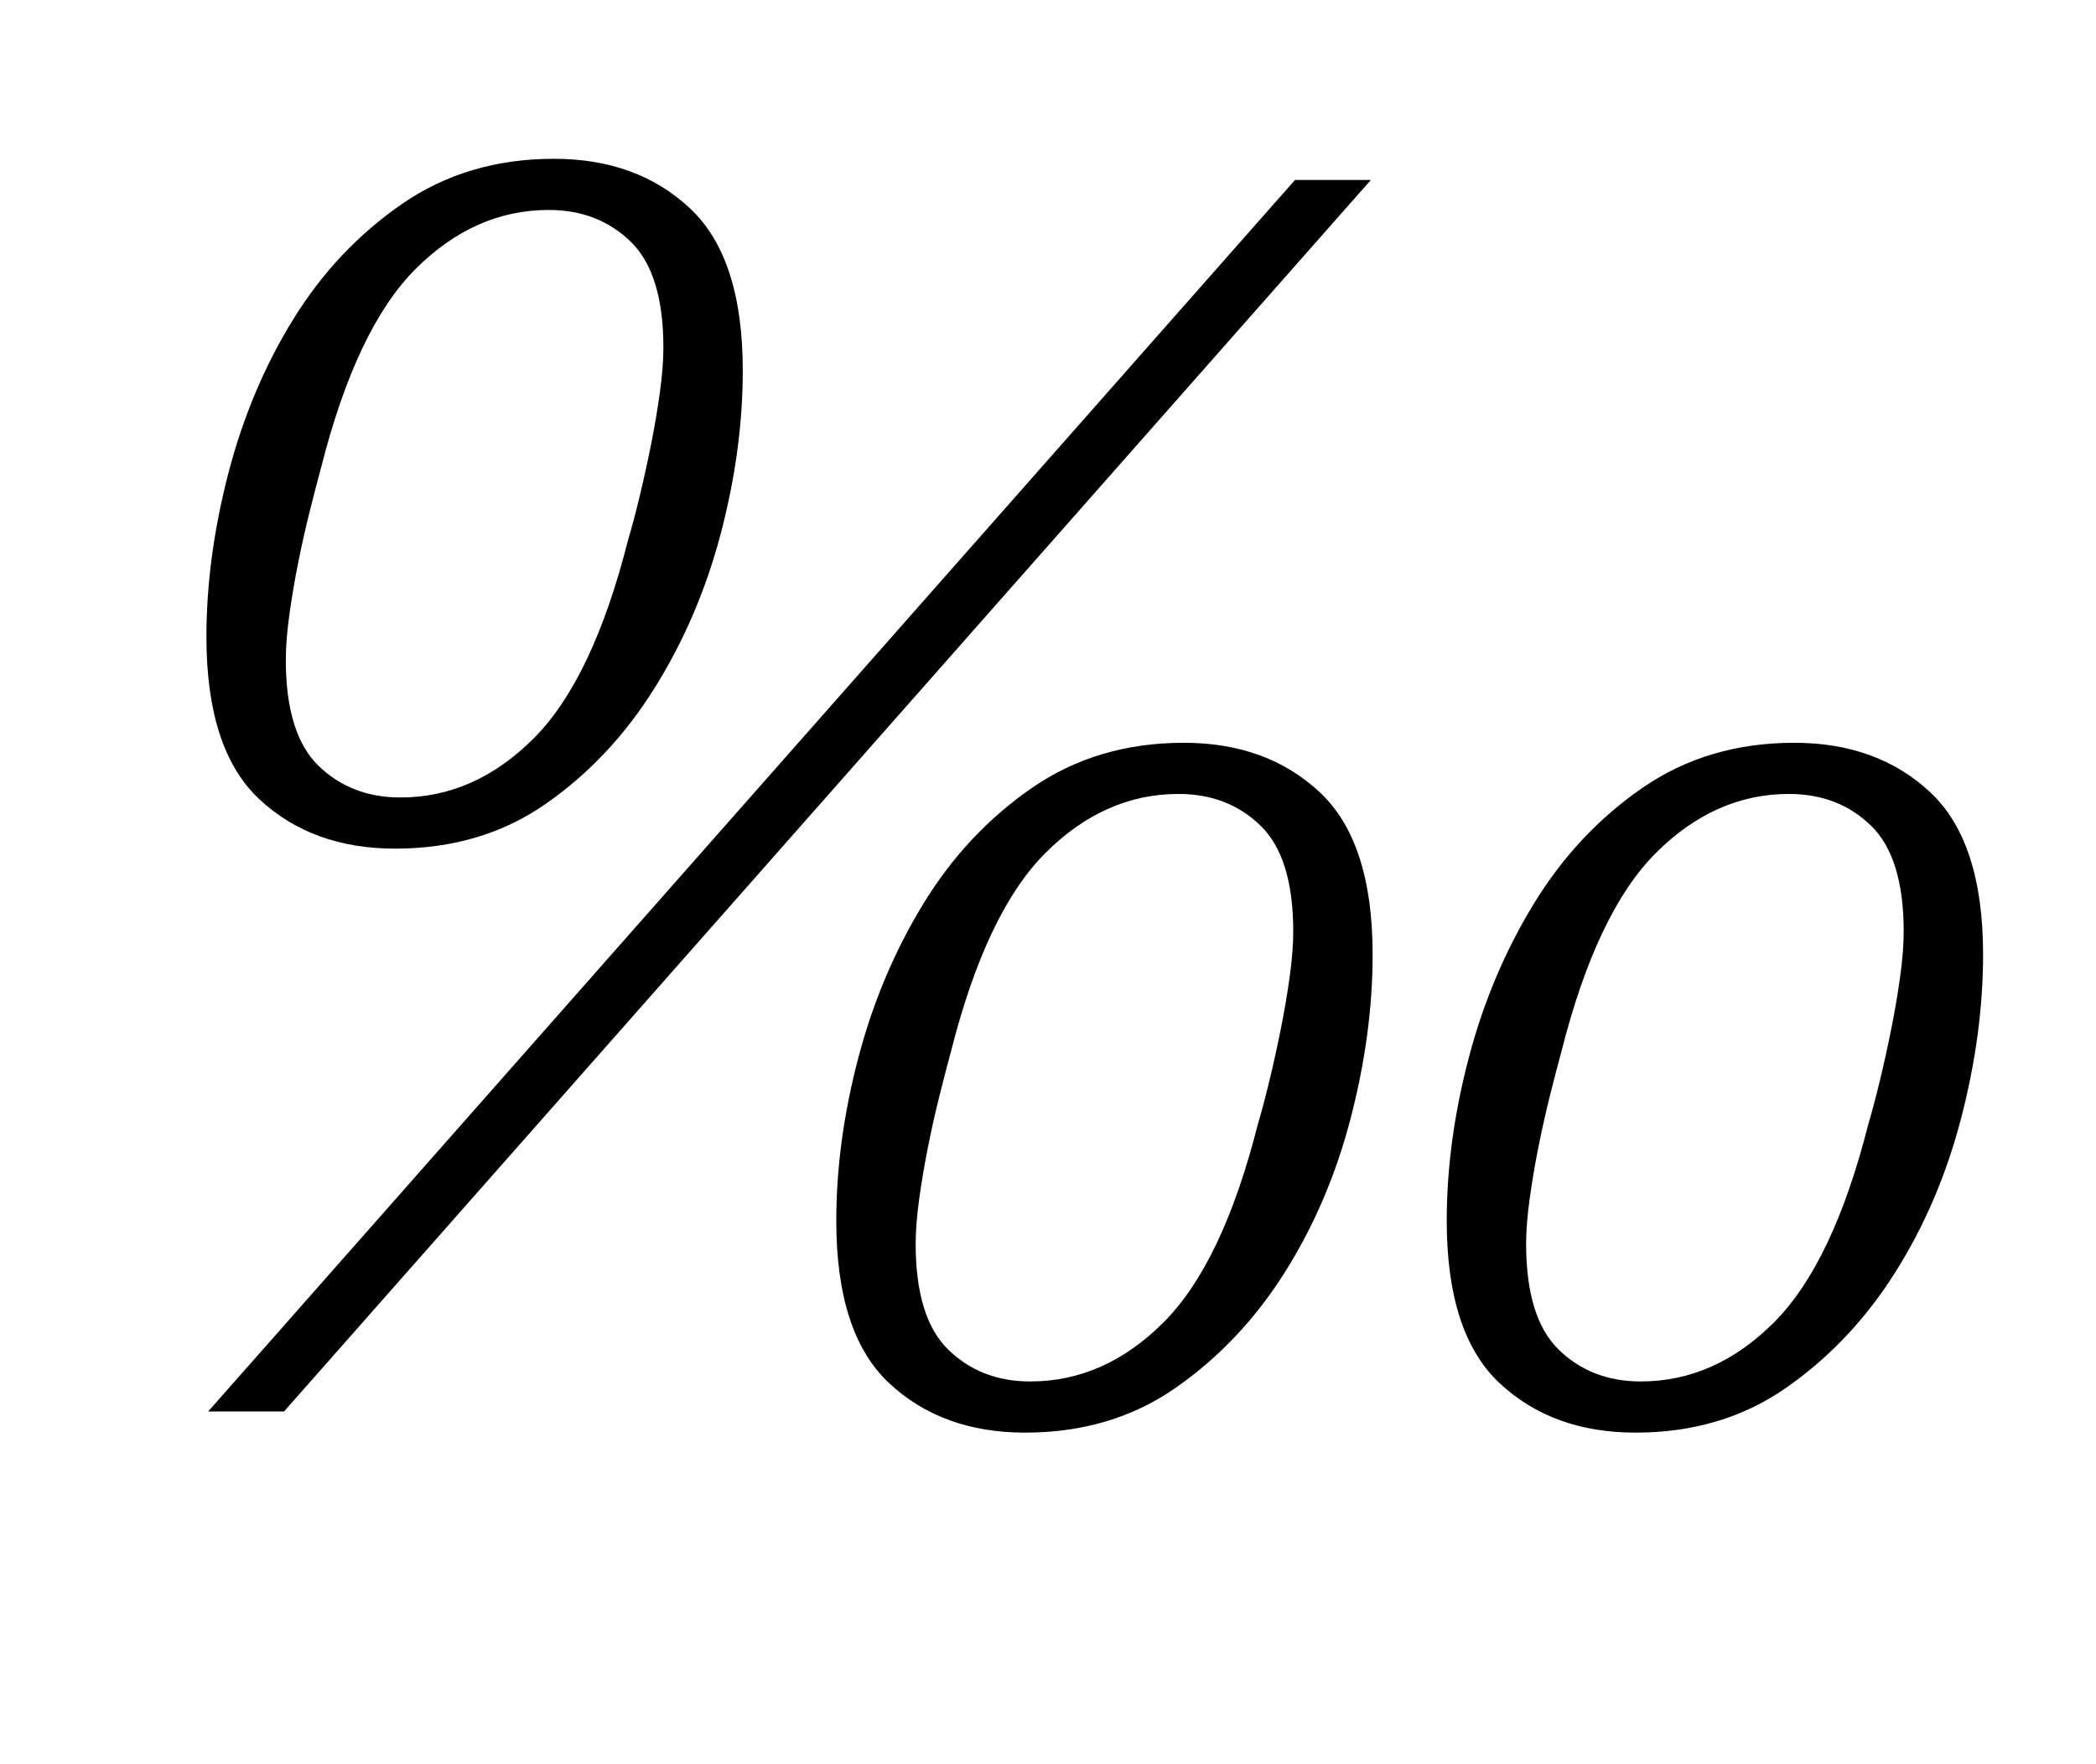 <?xml version="1.0" standalone="no"?>
<!DOCTYPE svg PUBLIC "-//W3C//DTD SVG 1.1//EN" "http://www.w3.org/Graphics/SVG/1.1/DTD/svg11.dtd" >
<svg xmlns="http://www.w3.org/2000/svg" xmlns:xlink="http://www.w3.org/1999/xlink" version="1.1" viewBox="-10 0 1188 1000">
  <g transform="matrix(1 0 0 -1 0 800)">
   <path fill="currentColor"
d="M217 348q42 0 75.5 33.5t53.5 112.5q3 10 6.5 24.5t6.5 29.5t5 29.5t2 25.5q0 42 -18.5 60t-46.5 18q-42 0 -75.5 -33.5t-53.5 -112.5q-3 -11 -6.5 -25t-6.5 -29t-5 -29.5t-2 -25.5q0 -42 18.5 -60t46.5 -18zM574 17q42 0 75.5 33.5t53.5 112.5q3 10 6.5 24.5t6.5 29.5
t5 29.5t2 25.5q0 42 -18.5 60t-46.5 18q-42 0 -75.5 -33.5t-53.5 -112.5q-3 -11 -6.5 -25t-6.5 -29t-5 -29.5t-2 -25.5q0 -42 18.5 -60t46.5 -18zM920 17q42 0 75.5 33.5t53.5 112.5q3 10 6.5 24.5t6.5 29.5t5 29.5t2 25.5q0 42 -18.5 60t-46.5 18q-42 0 -75.5 -33.5
t-53.5 -112.5q-3 -11 -6.5 -25t-6.5 -29t-5 -29.5t-2 -25.5q0 -42 18.5 -60t46.5 -18zM214 319q-47 0 -77 28t-30 92q0 45 12.5 93t37 87.5t61.5 65t86 25.5q47 0 77 -28t30 -92q0 -45 -12.5 -92.5t-37.5 -87.5t-61.5 -65.5t-85.5 -25.5zM571 -12q-47 0 -77 28t-30 92
q0 45 12.5 92.5t37 87.5t61.5 65.5t86 25.5q47 0 77 -28t30 -92q0 -45 -12.5 -93t-37.5 -87.5t-61.5 -65t-85.5 -25.5zM917 -12q-47 0 -77 28t-30 92q0 45 12.5 92.5t37 87.5t61.5 65.5t86 25.5q47 0 77 -28t30 -92q0 -45 -12.5 -93t-37.5 -87.5t-61.5 -65t-85.5 -25.5z
M724 698h43l-616 -698h-43z" />
  </g>

</svg>
